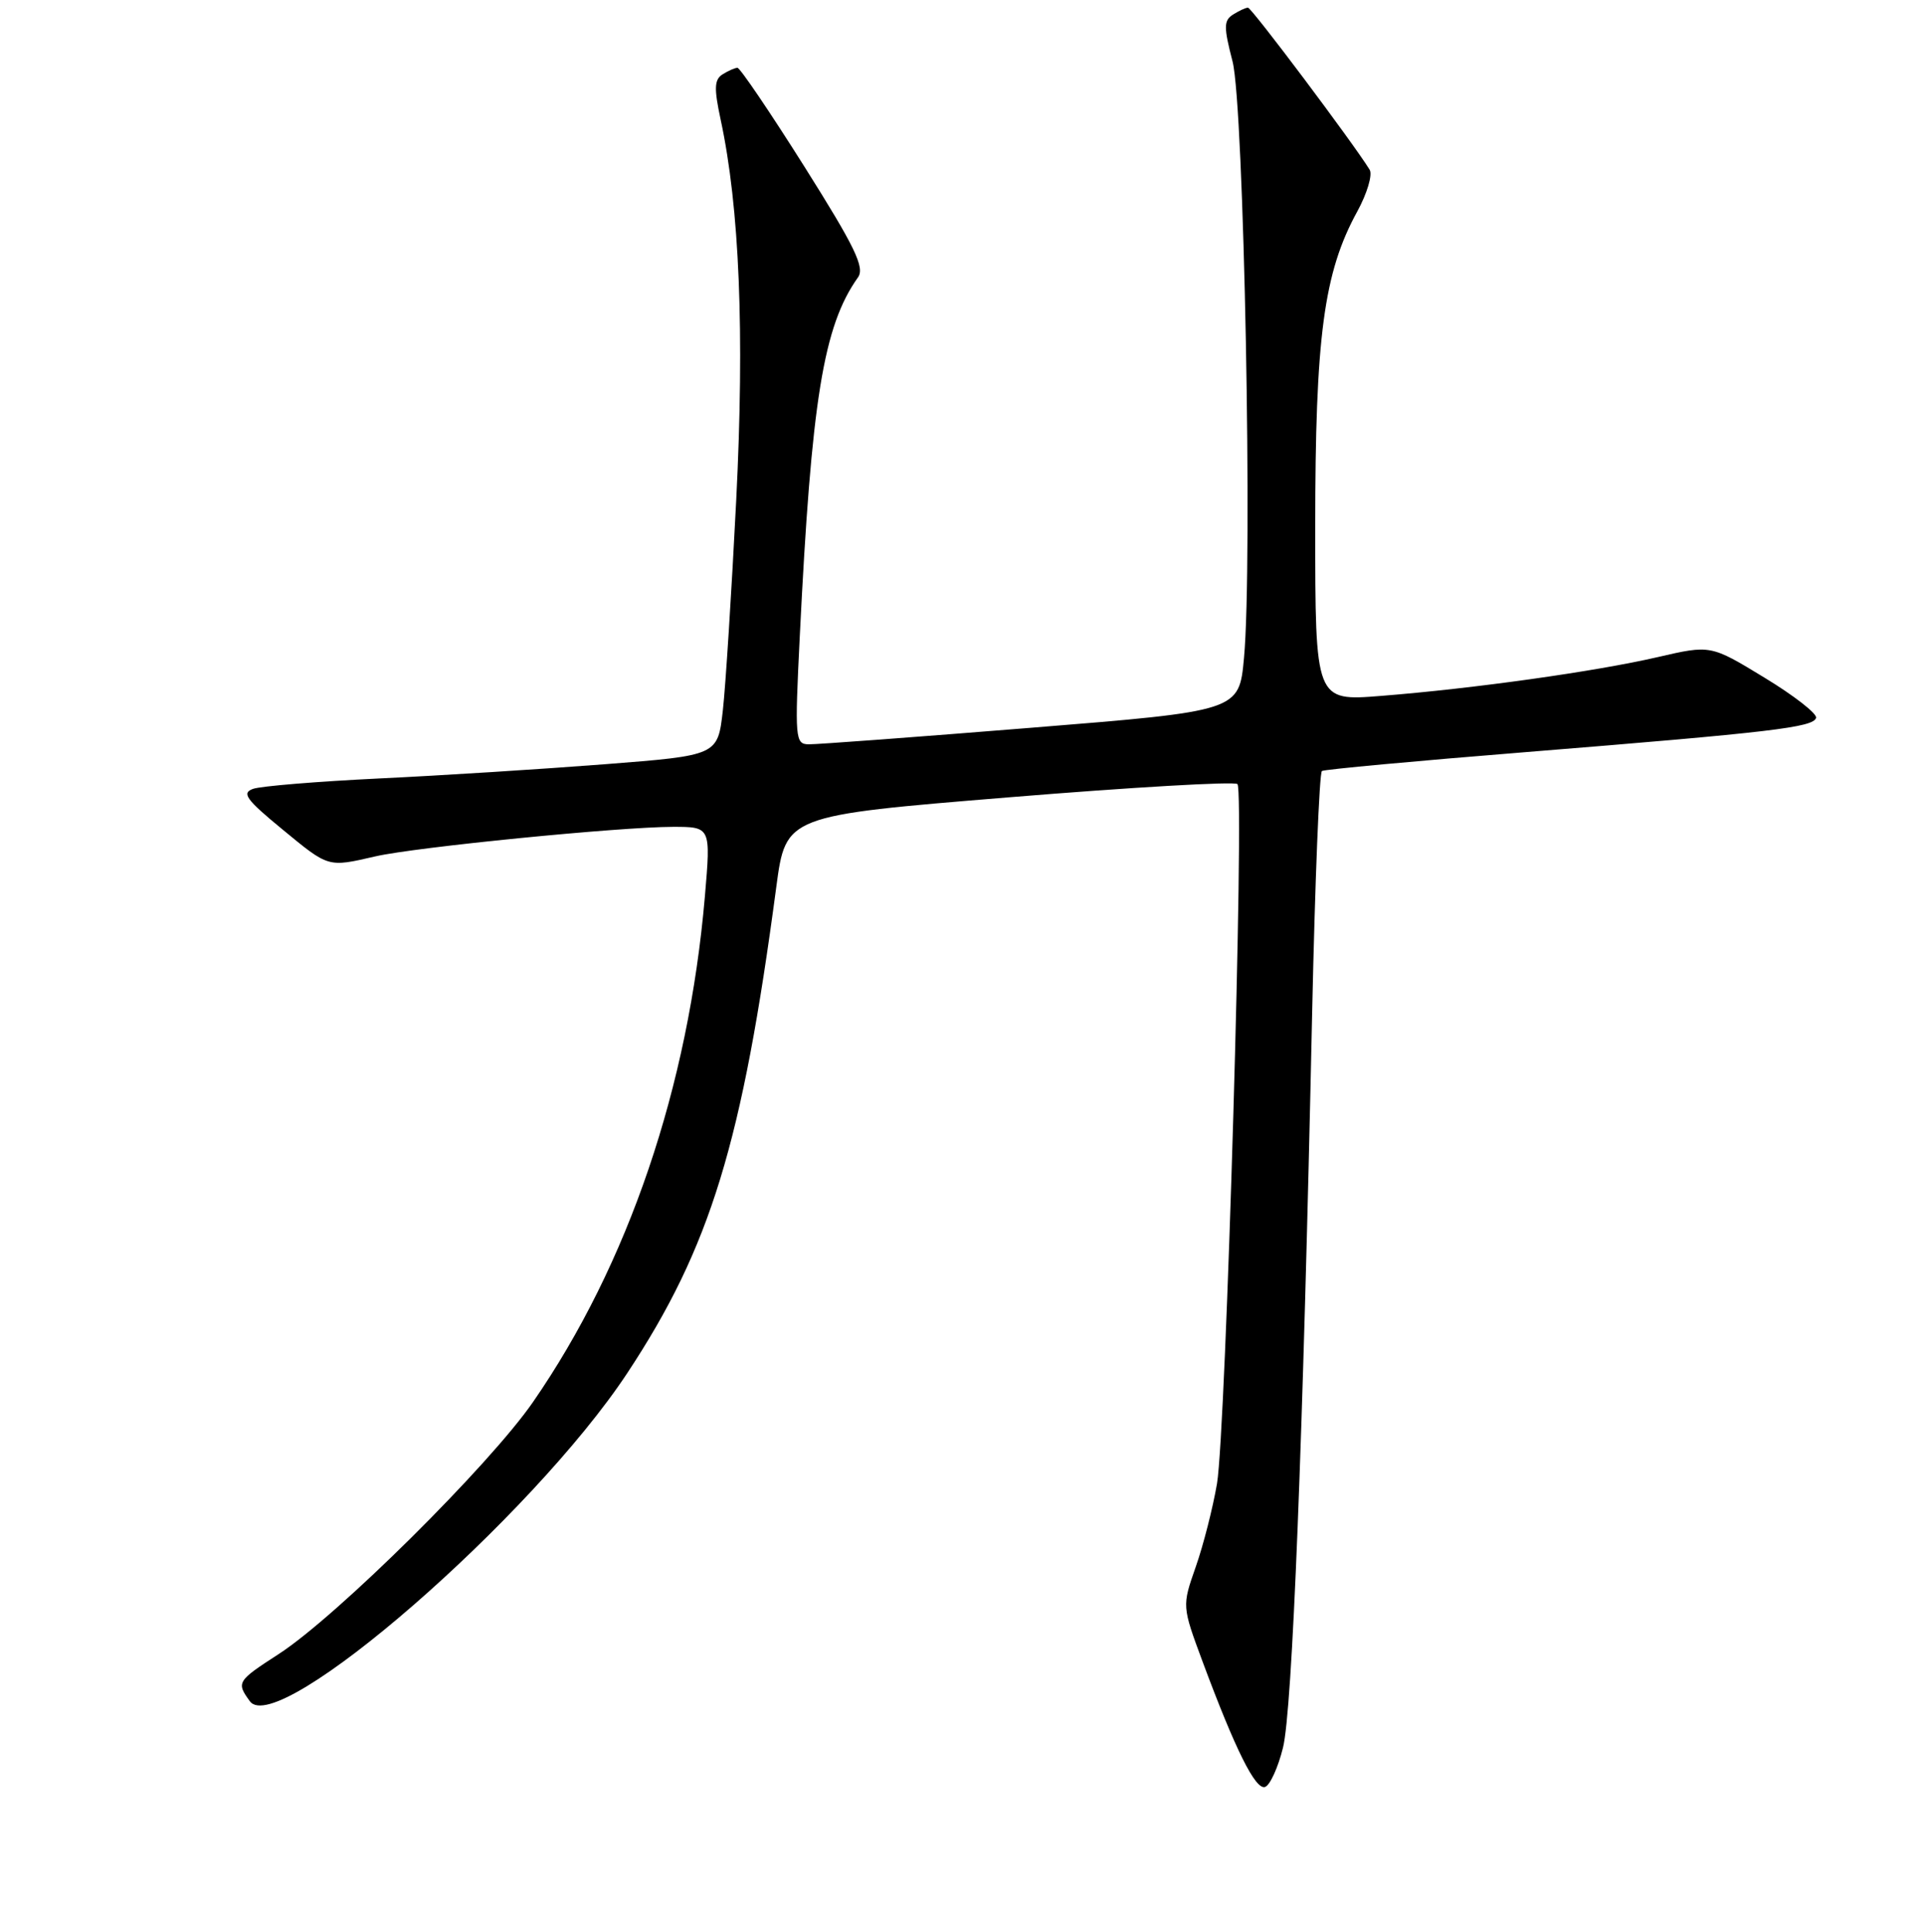 <?xml version="1.0" encoding="UTF-8" standalone="no"?>
<!DOCTYPE svg PUBLIC "-//W3C//DTD SVG 1.1//EN" "http://www.w3.org/Graphics/SVG/1.1/DTD/svg11.dtd" >
<svg xmlns="http://www.w3.org/2000/svg" xmlns:xlink="http://www.w3.org/1999/xlink" version="1.1" viewBox="0 0 256 257">
 <g >
 <path fill="currentColor"
d=" M 170.71 232.50 C 171.95 227.56 173.37 191.85 174.59 134.72 C 174.97 117.25 175.55 102.78 175.89 102.57 C 176.23 102.36 188.43 101.23 203.00 100.06 C 235.73 97.42 241.26 96.77 241.64 95.50 C 241.80 94.95 238.71 92.54 234.77 90.15 C 227.61 85.79 227.61 85.79 220.56 87.42 C 212.24 89.34 196.03 91.61 183.75 92.58 C 175.00 93.28 175.00 93.28 175.00 70.08 C 175.00 44.77 176.13 36.27 180.59 28.14 C 181.90 25.75 182.65 23.24 182.24 22.58 C 180.09 19.08 166.52 1.00 166.05 1.02 C 165.75 1.02 164.85 1.44 164.06 1.94 C 162.82 2.73 162.81 3.59 164.00 8.18 C 165.52 14.10 166.69 74.94 165.52 87.54 C 164.87 94.59 164.87 94.59 137.18 96.82 C 121.96 98.05 108.65 99.04 107.61 99.02 C 105.80 99.00 105.74 98.31 106.41 84.75 C 107.97 53.15 109.55 43.39 114.16 36.90 C 115.09 35.59 113.78 32.88 107.02 22.15 C 102.46 14.92 98.46 9.01 98.12 9.02 C 97.78 9.02 96.89 9.42 96.14 9.89 C 95.04 10.59 94.99 11.74 95.89 15.93 C 98.40 27.61 99.08 44.23 97.96 66.50 C 97.35 78.60 96.55 91.20 96.18 94.50 C 95.50 100.50 95.50 100.50 80.50 101.67 C 72.25 102.31 58.75 103.17 50.50 103.56 C 42.25 103.96 34.67 104.58 33.66 104.95 C 32.12 105.50 32.75 106.37 37.53 110.30 C 43.78 115.45 43.58 115.39 49.94 113.93 C 55.27 112.70 82.44 110.01 89.54 110.00 C 94.58 110.00 94.58 110.00 93.79 119.25 C 91.61 144.62 83.60 168.18 70.92 186.52 C 65.10 194.94 44.83 215.03 37.08 220.05 C 31.53 223.64 31.42 223.82 33.25 226.33 C 36.91 231.33 70.82 201.83 83.47 182.66 C 94.53 165.90 98.76 152.11 103.29 118.00 C 104.56 108.50 104.56 108.50 134.26 106.07 C 150.60 104.73 164.27 103.94 164.65 104.31 C 165.61 105.27 163.12 190.27 161.93 197.37 C 161.38 200.59 160.11 205.58 159.10 208.45 C 157.27 213.67 157.27 213.67 160.02 221.08 C 164.37 232.77 167.05 238.15 168.32 237.73 C 168.97 237.52 170.05 235.17 170.71 232.50 Z "/>
</g>
</svg>